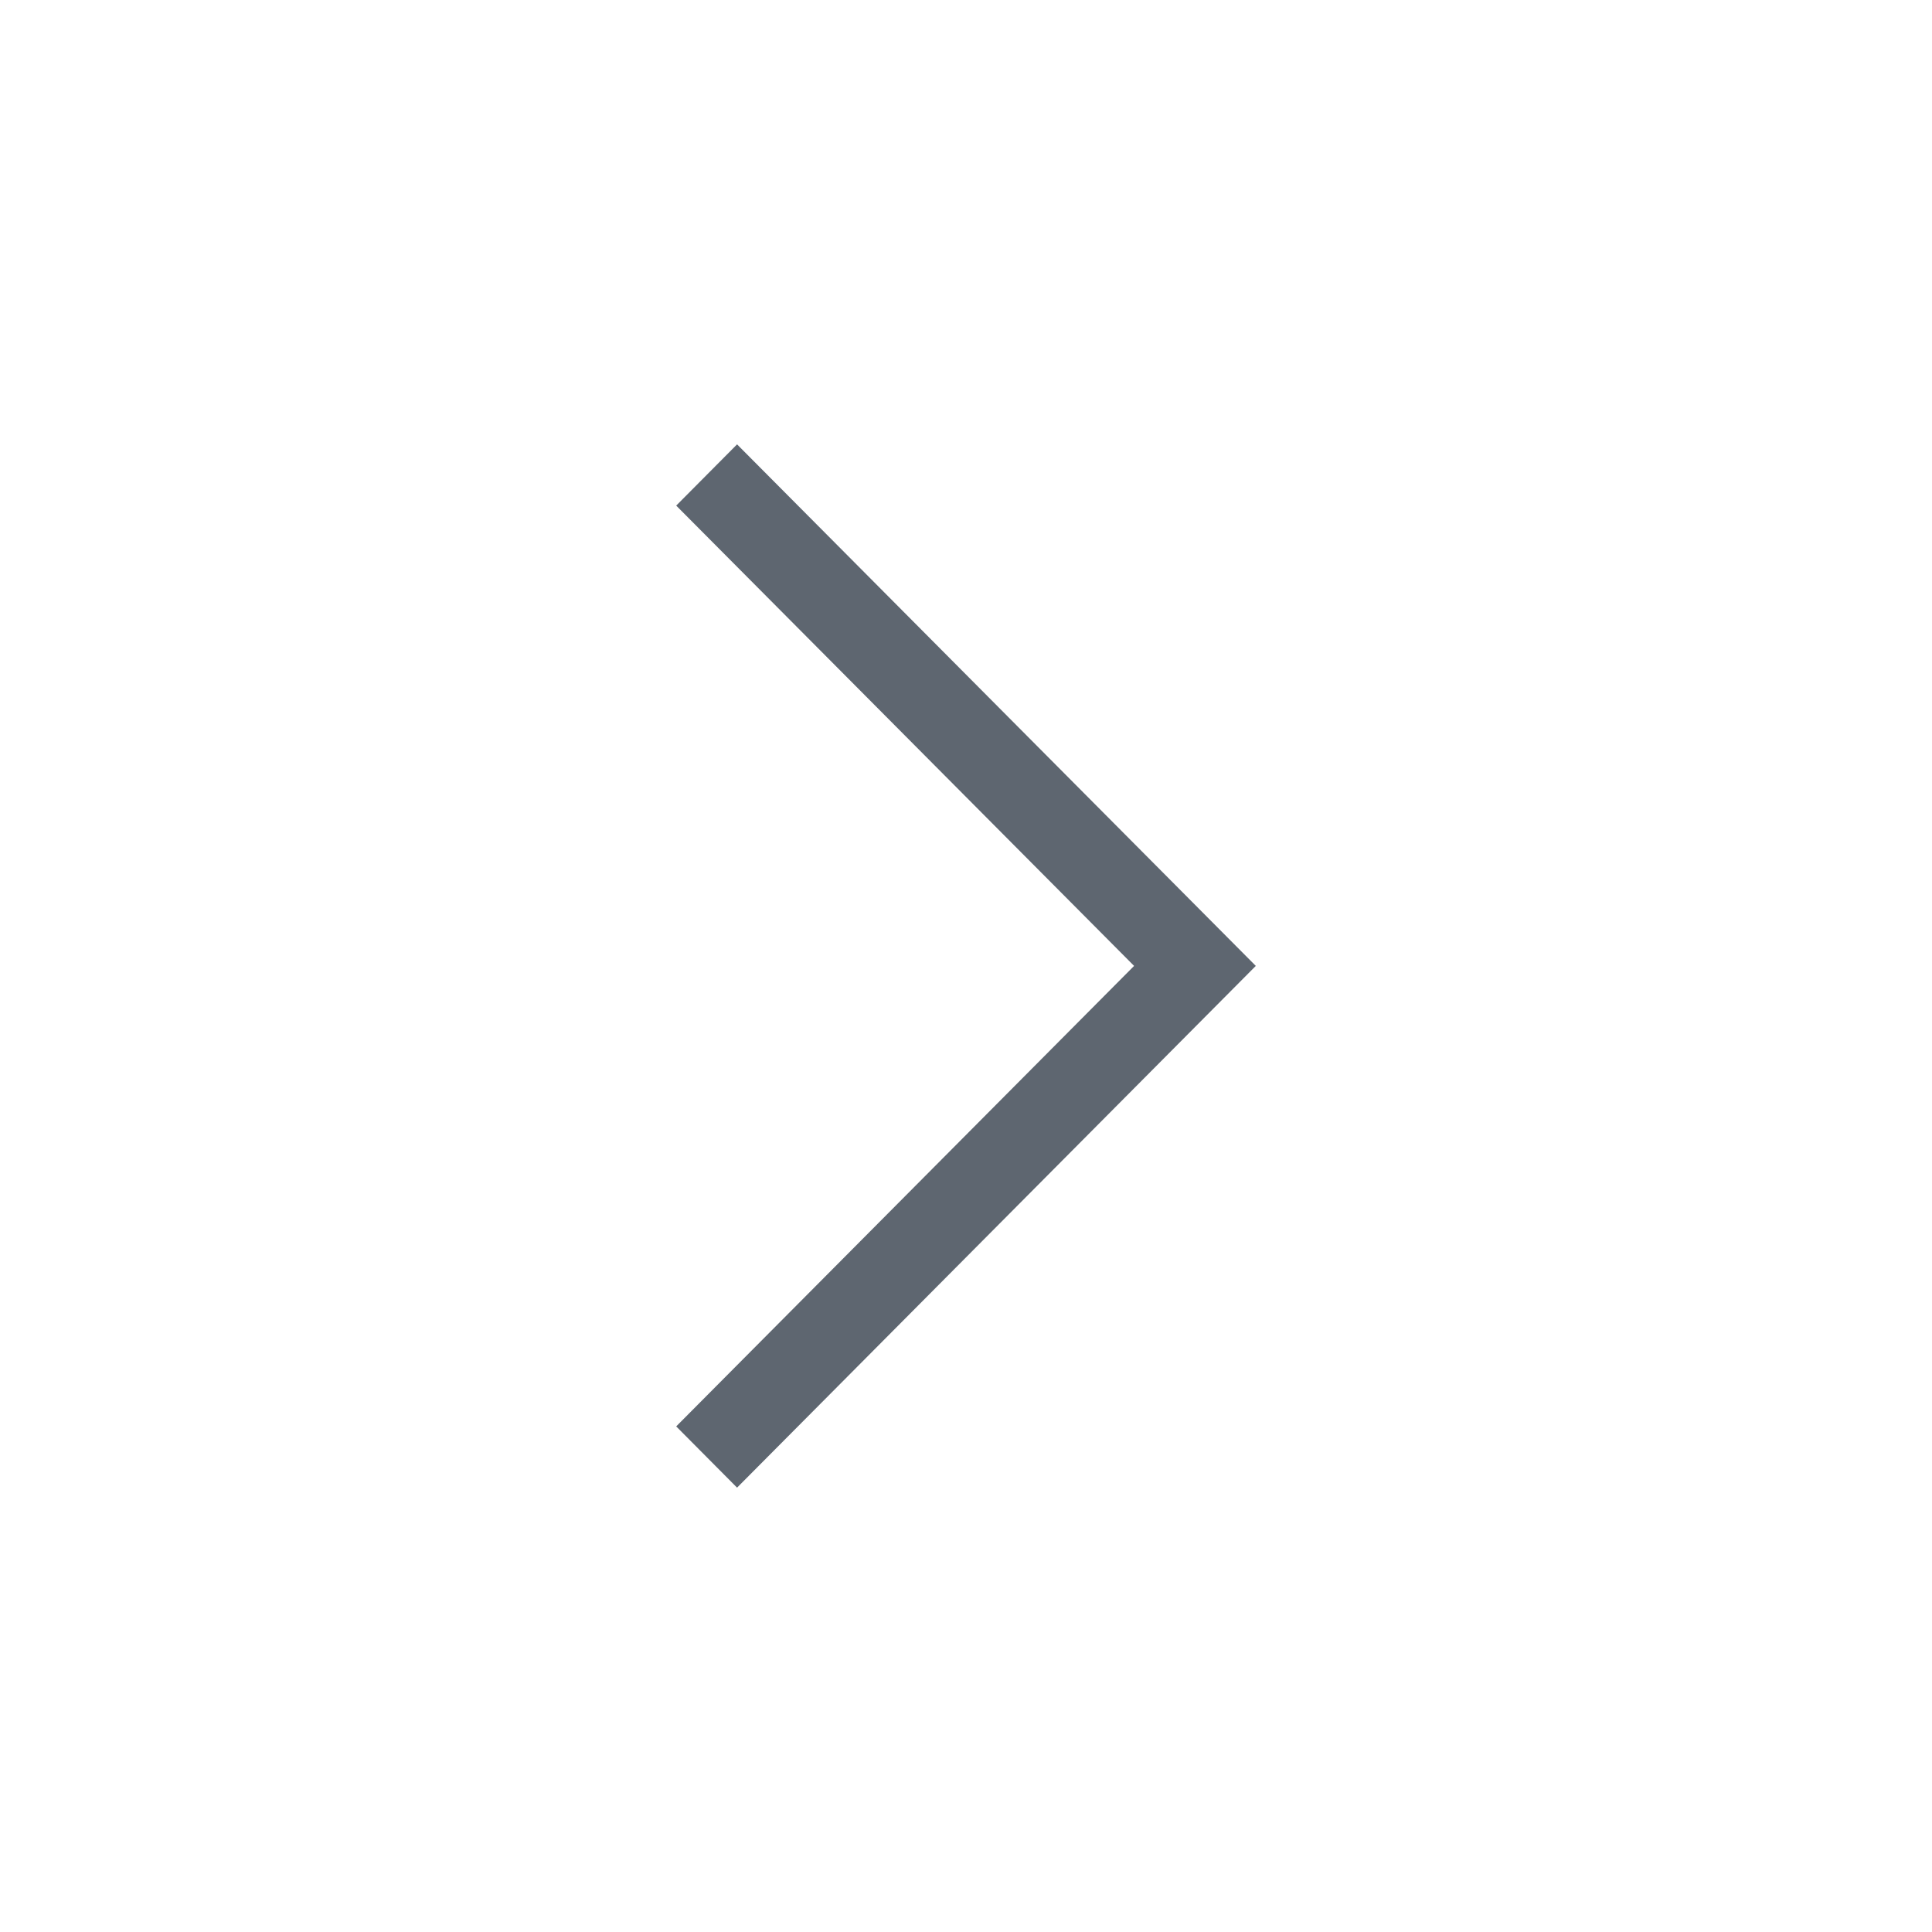 <svg width="20" height="20" viewBox="0 0 20 20" fill="none" xmlns="http://www.w3.org/2000/svg">
<path fill-rule="evenodd" clip-rule="evenodd" d="M7.63 15.4L7 14.766L11.74 9.999L7 5.234L7.63 4.6L13 9.999L7.63 15.4Z" fill="#5E6670"/>
</svg>
